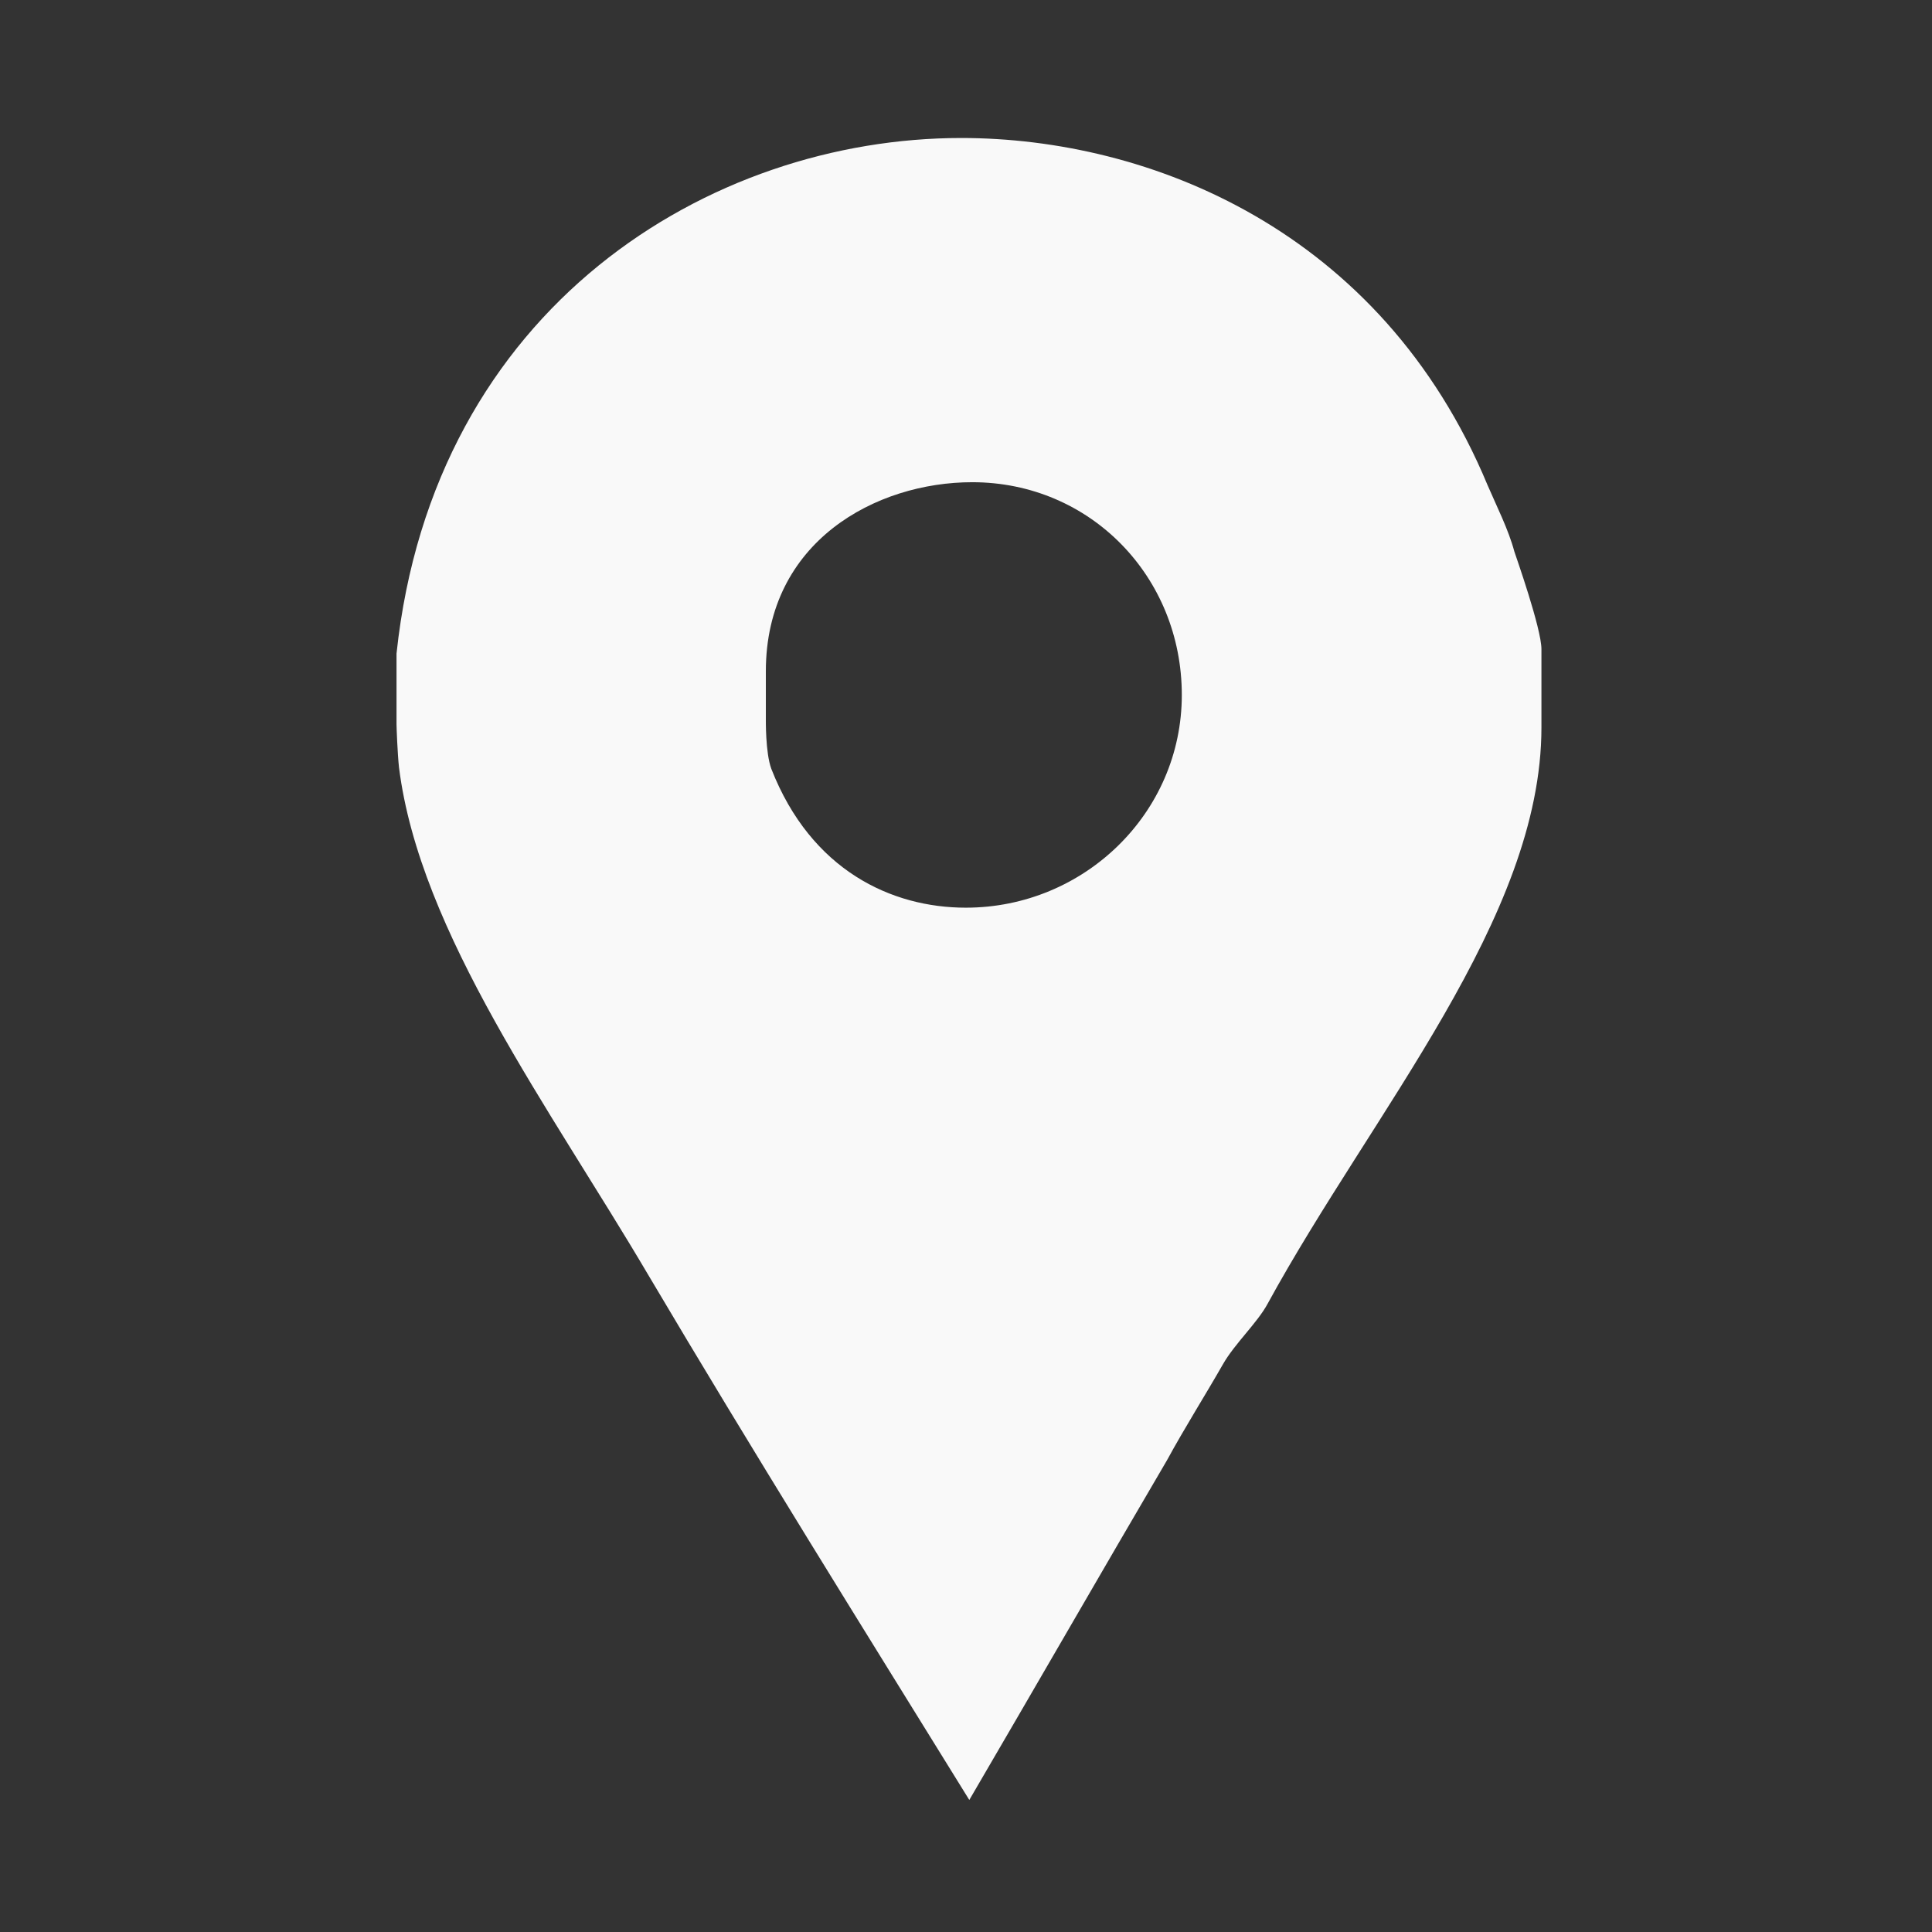<?xml version="1.0" encoding="UTF-8" standalone="no"?>
<!-- Created with Inkscape (http://www.inkscape.org/) -->

<svg
   xmlns:dc="http://purl.org/dc/elements/1.1/"
   xmlns:cc="http://creativecommons.org/ns#"
   xmlns:rdf="http://www.w3.org/1999/02/22-rdf-syntax-ns#"
   xmlns:svg="http://www.w3.org/2000/svg"
   xmlns="http://www.w3.org/2000/svg"
   xmlns:sodipodi="http://sodipodi.sourceforge.net/DTD/sodipodi-0.dtd"
   xmlns:inkscape="http://www.inkscape.org/namespaces/inkscape"
   width="3.5mm"
   height="3.5mm"
   viewBox="0 0 3.5 3.5"
   version="1.1"
   id="svg6062"
   inkscape:version="0.92.2 (unknown)"
   sodipodi:docname="placeicon.svg">
  <rect x="0" y="0" width="3.5" height="3.5" fill="#333333" stroke="none"/>
  <defs
     id="defs6056" />
  <sodipodi:namedview
     id="base"
     pagecolor="#3cd656"
     bordercolor="#666666"
     borderopacity="1.0"
     inkscape:pageopacity="1"
     inkscape:pageshadow="2"
     inkscape:zoom="22.4"
     inkscape:cx="19.810593"
     inkscape:cy="-1.2779323"
     inkscape:document-units="mm"
     inkscape:current-layer="layer1"
     showgrid="false"
     inkscape:showpageshadow="false"
     inkscape:window-width="1920"
     inkscape:window-height="1141"
     inkscape:window-x="0"
     inkscape:window-y="27"
     inkscape:window-maximized="1" />
  <g
     inkscape:label="Layer 1"
     inkscape:groupmode="layer"
     id="layer1"
     transform="translate(0,-293.5)">
    <g
       id="g6302-3-1"
       transform="matrix(0.007,0,0,0.007,0.25,293.75)"
       style="fill:#f9f9f9">
      <g
         id="g6246-8-0"
         style="fill:#f9f9f9">
        <path
           d="m 356.208,107.051 c -1.531,-5.738 -4.64,-11.852 -6.94,-17.205 C 321.746,23.704 261.611,0 213.055,0 148.054,0 76.463,43.586 66.905,133.427 v 18.355 c 0,0.766 0.264,7.647 0.639,11.089 5.358,42.816 39.143,88.32 64.375,131.136 27.146,45.873 55.314,90.999 83.221,136.106 17.208,-29.436 34.354,-59.259 51.17,-87.933 4.583,-8.415 9.903,-16.825 14.491,-24.857 3.058,-5.348 8.9,-10.696 11.569,-15.672 27.145,-49.699 70.838,-99.782 70.838,-149.104 v -20.262 c 10e-4,-5.347 -6.627,-24.081 -7,-25.234 z m -141.963,92.142 c -19.107,0 -40.021,-9.554 -50.344,-35.939 -1.538,-4.2 -1.414,-12.617 -1.414,-13.388 v -11.852 c 0,-33.636 28.56,-48.932 53.406,-48.932 30.588,0 54.245,24.472 54.245,55.06 0,30.587 -25.305,55.051 -55.893,55.051 z"
           id="Facebook_Places-0-85"
           inkscape:connector-curvature="0"
           style="fill:#f9f9f9" />
      </g>
      <g
         id="g6248-4-0"
         style="fill:#f9f9f9" />
      <g
         id="g6250-7-6"
         style="fill:#f9f9f9" />
      <g
         id="g6252-6-4"
         style="fill:#f9f9f9" />
      <g
         id="g6254-8-6"
         style="fill:#f9f9f9" />
      <g
         id="g6256-9-2"
         style="fill:#f9f9f9" />
      <g
         id="g6258-0-5"
         style="fill:#f9f9f9" />
      <g
         id="g6260-6-8"
         style="fill:#f9f9f9" />
      <g
         id="g6262-8-6"
         style="fill:#f9f9f9" />
      <g
         id="g6264-7-2"
         style="fill:#f9f9f9" />
      <g
         id="g6266-9-84"
         style="fill:#f9f9f9" />
      <g
         id="g6268-0-7"
         style="fill:#f9f9f9" />
      <g
         id="g6270-3-2"
         style="fill:#f9f9f9" />
      <g
         id="g6272-3-4"
         style="fill:#f9f9f9" />
      <g
         id="g6274-3-0"
         style="fill:#f9f9f9" />
      <g
         id="g6276-7-6"
         style="fill:#f9f9f9" />
    </g>
  </g>
</svg>
